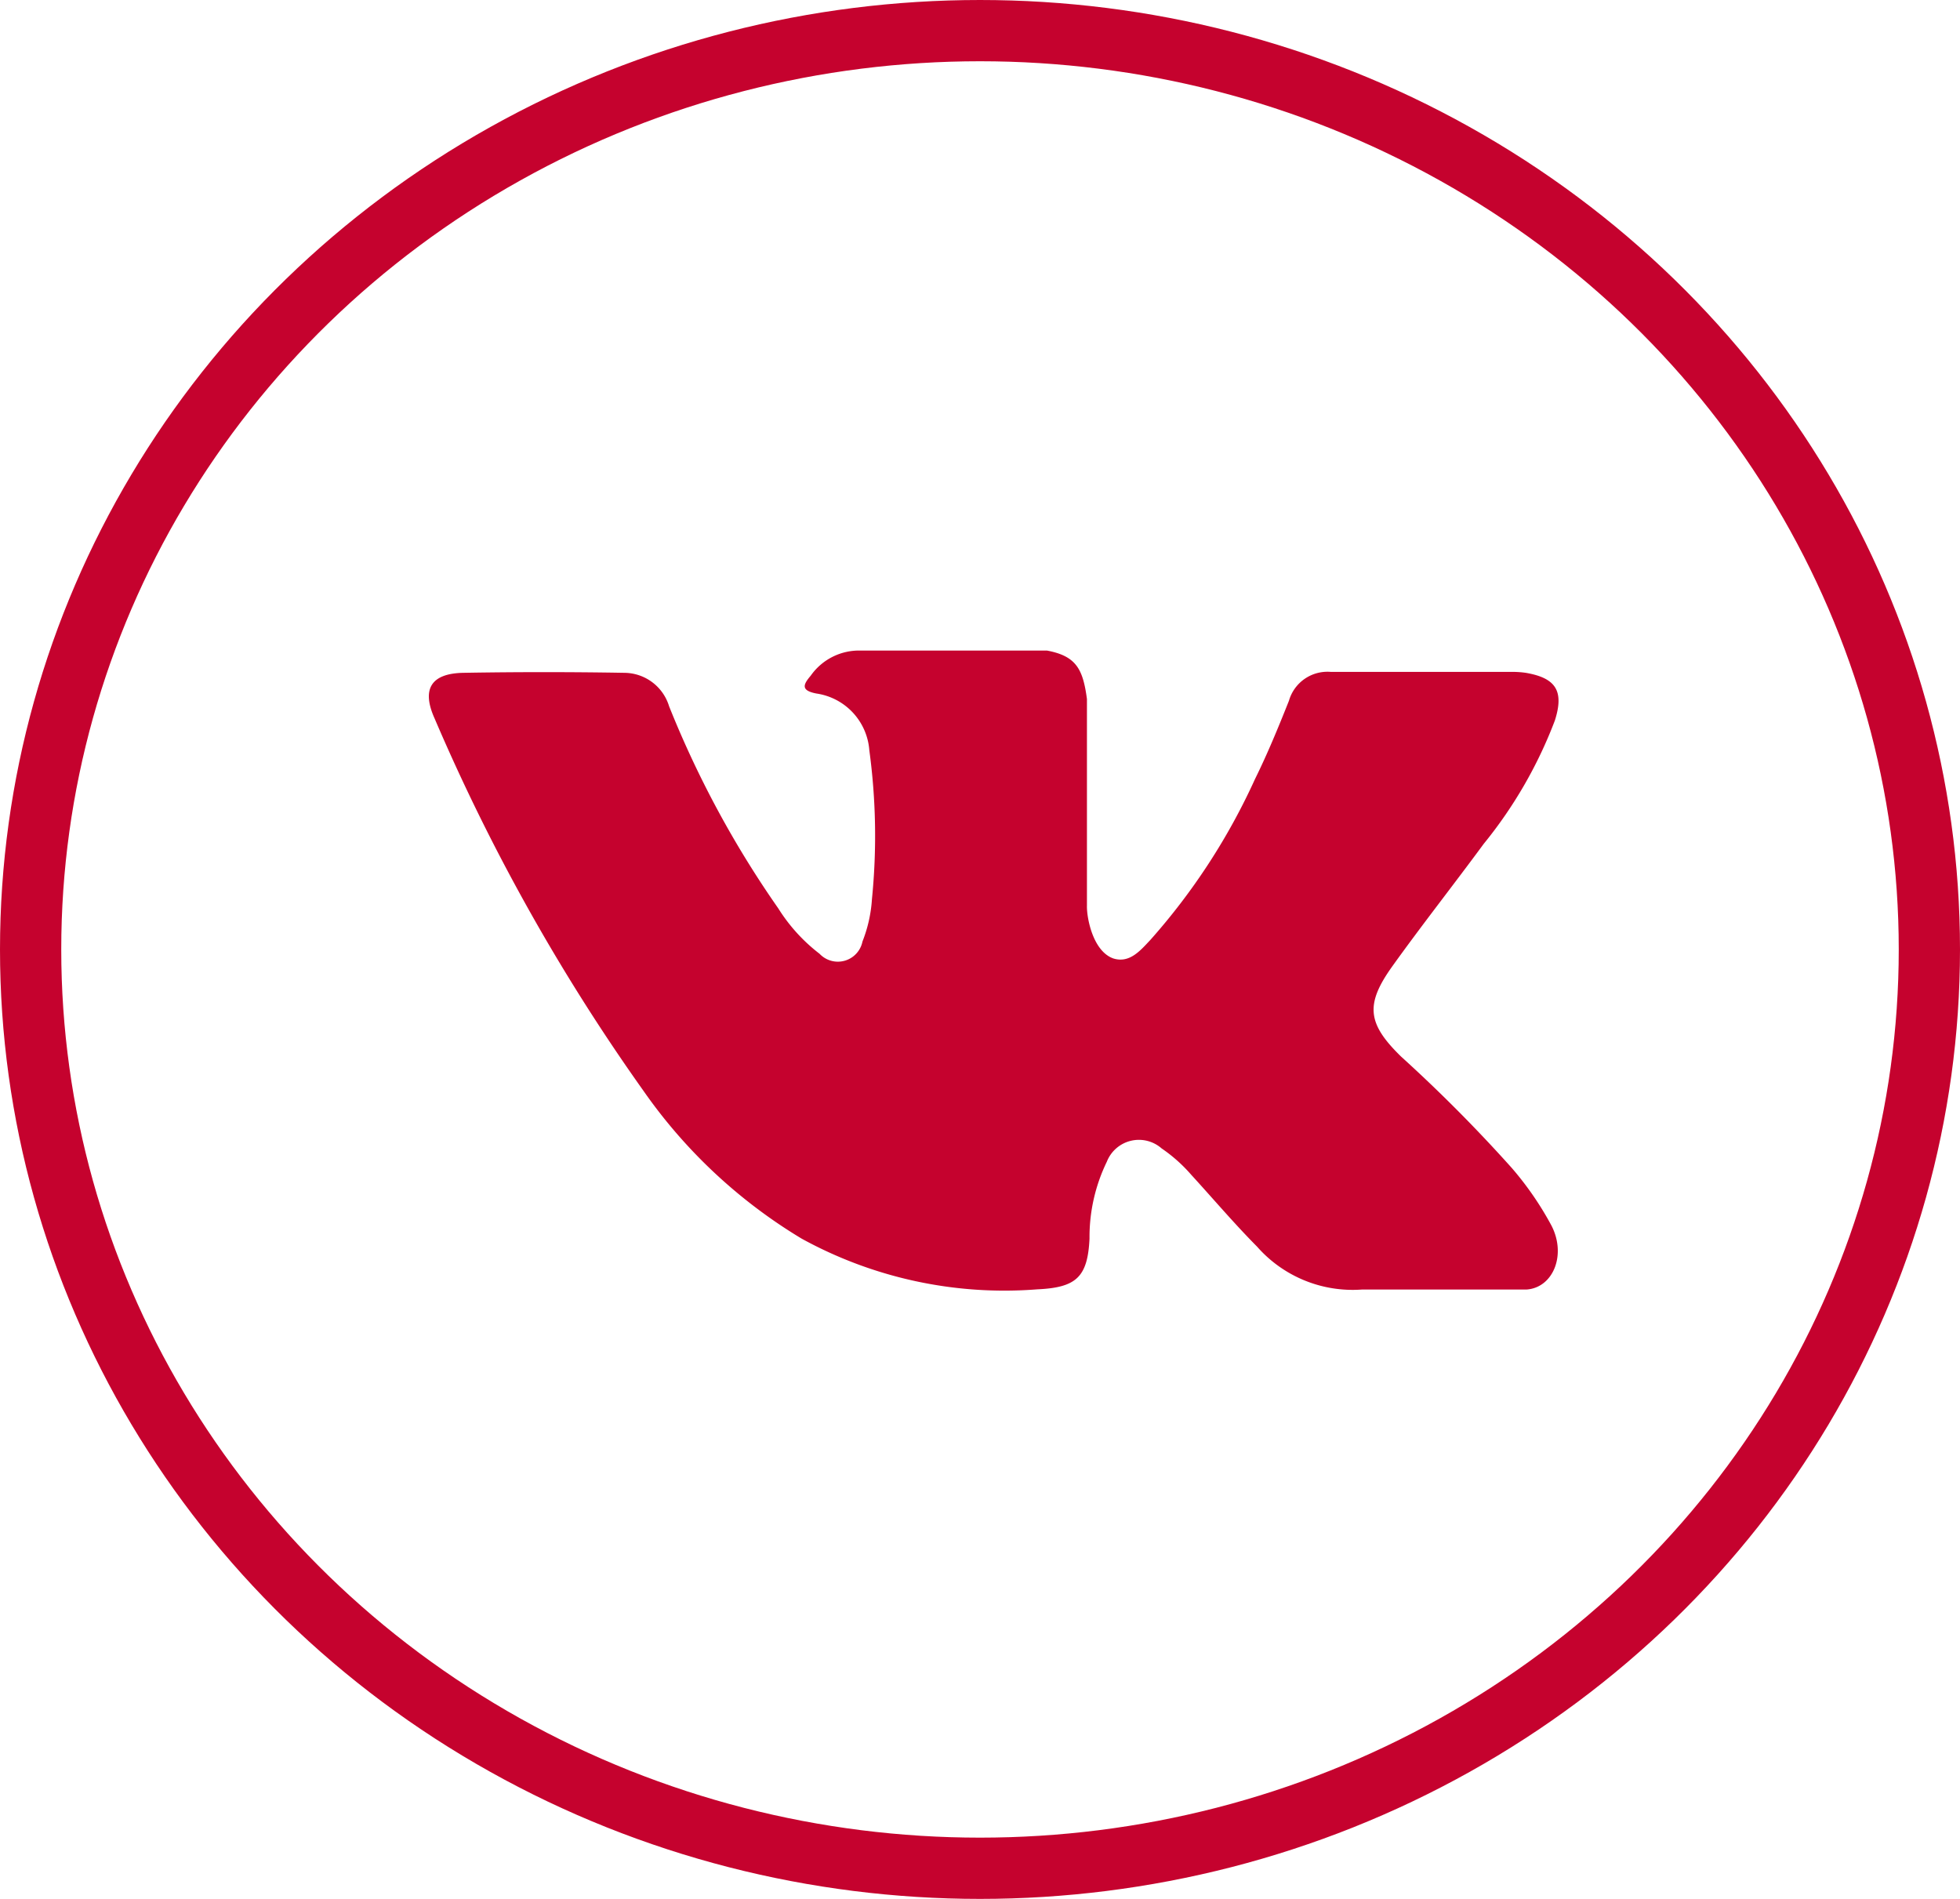 <svg xmlns="http://www.w3.org/2000/svg" width="32" height="31">
    <g stroke="#c5022e" fill="none">
        <ellipse stroke="none" cx="16" cy="15.5" rx="16" ry="15.5"/>
        <ellipse cx="16" cy="15.5" rx="15.5" ry="15"/>
    </g>
    <path fill="#c5022e" d="M24.681 19.066a24.7 24.7 0 00-1.807-1.818c-.552-.539-.587-.851-.143-1.472.485-.677 1-1.33 1.493-2a7.271 7.271 0 001.162-2.015c.152-.48.018-.692-.475-.777a1.581 1.581 0 00-.258-.015H21.73a.654.654 0 00-.686.471c-.172.432-.349.863-.554 1.278a10.467 10.467 0 01-1.71 2.628c-.161.17-.338.386-.606.3-.336-.122-.434-.675-.428-.862v-3.373c-.065-.482-.171-.7-.65-.79h-3.035a.964.964 0 00-.825.41c-.126.147-.163.242.094.291a1.012 1.012 0 01.863.926 10.382 10.382 0 01.043 2.429 2.275 2.275 0 01-.155.694.41.41 0 01-.7.2 2.821 2.821 0 01-.674-.741 16.353 16.353 0 01-1.783-3.3.769.769 0 00-.729-.546 76.919 76.919 0 00-2.631 0c-.527.01-.684.266-.469.744A32.621 32.621 0 0010.5 17.8a8.474 8.474 0 002.588 2.421 6.874 6.874 0 003.844.828c.636-.029.826-.195.856-.829a2.813 2.813 0 01.283-1.255.562.562 0 01.894-.217 2.524 2.524 0 01.484.431c.358.391.7.795 1.075 1.173a2.077 2.077 0 001.711.7h2.686c.433-.028.657-.56.41-1.042a5.2 5.2 0 00-.65-.944z"/>
</svg>
